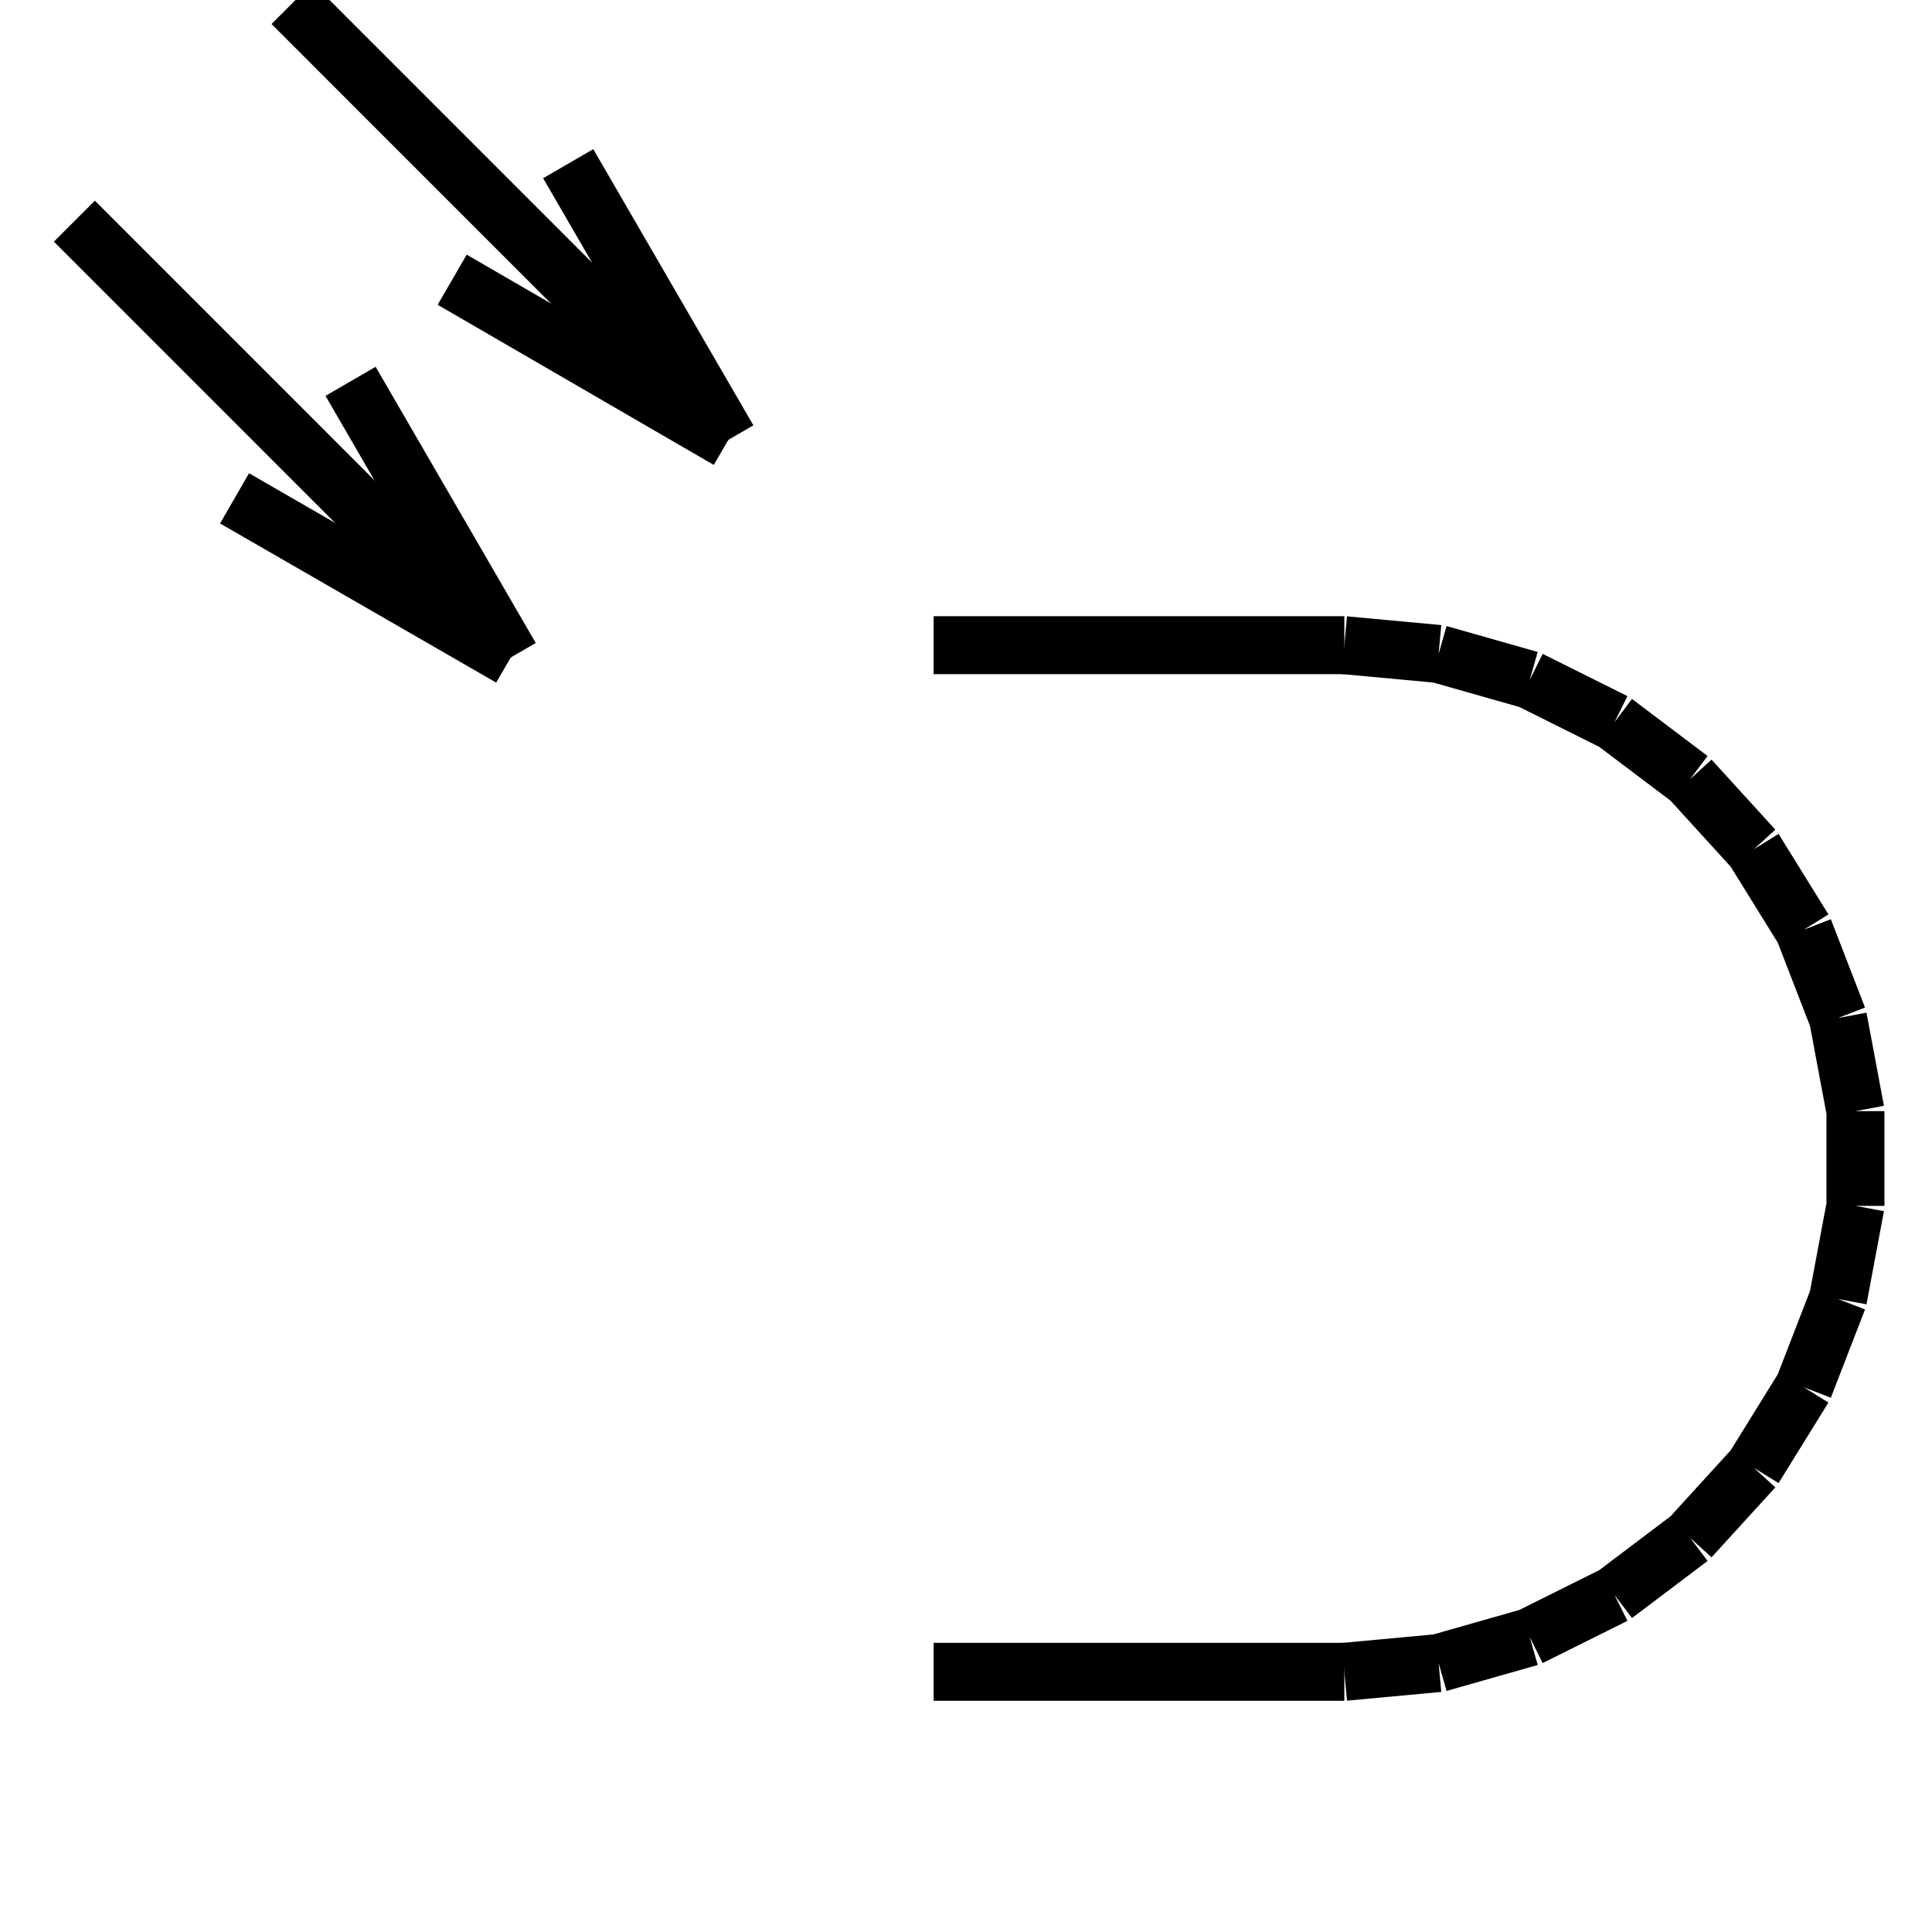 <?xml version="1.0" standalone="no"?><svg xmlns="http://www.w3.org/2000/svg" width="400.000" height="400.000" viewBox="0.0 0.0 400.000 400.000" version="1.1">
  <title>Produce by Acme CAD Converter</title>
  <desc>Produce by Acme CAD Converter</desc>
<g id="0" display="visible">
<g><path d="M150.79 91.07L60.46 0.73"
fill="none" stroke="black" stroke-width="12"/>
</g>
<g><path d="M150.79 91.07L117.64 33.89"
fill="none" stroke="black" stroke-width="12"/>
</g>
<g><path d="M150.79 91.07L93.62 57.91"
fill="none" stroke="black" stroke-width="12"/>
</g>
<g><path d="M105.73 136.13L15.4 45.79"
fill="none" stroke="black" stroke-width="12"/>
</g>
<g><path d="M105.73 136.13L72.58 78.95"
fill="none" stroke="black" stroke-width="12"/>
</g>
<g><path d="M105.73 136.13L48.56 103.18"
fill="none" stroke="black" stroke-width="12"/>
</g>
<g><path d="M193.3 133.58L278.33 133.58"
fill="none" stroke="black" stroke-width="12"/>
</g>
<g><path d="M278.33 346.13L297.85 344.32M297.85 344.32L316.72 338.95M316.72 338.95L334.27 330.21M334.27 330.21L349.92 318.39M349.92 318.39L363.13 303.9M363.13 303.9L373.46 287.22M373.46 287.22L380.54 268.94M380.54 268.94L384.15 249.66M384.15 249.66L384.15 230.05M384.15 230.05L380.54 210.77M380.54 210.77L373.46 192.48M373.46 192.48L363.13 175.81M363.13 175.81L349.92 161.31M349.92 161.31L334.27 149.5M334.27 149.5L316.72 140.75M316.72 140.75L297.85 135.39M297.85 135.39L278.33 133.58"
fill="none" stroke="black" stroke-width="12"/>
</g>
<g><path d="M278.33 346.13L193.3 346.13"
fill="none" stroke="black" stroke-width="12"/>
</g>
<g><path d="M278.33 80.44L278.33 80.44"
fill="none" stroke="black" stroke-width=".5"/>
</g>
<g><path d="M278.33 399.27L278.33 399.27"
fill="none" stroke="black" stroke-width=".5"/>
</g>
</g>
</svg>
